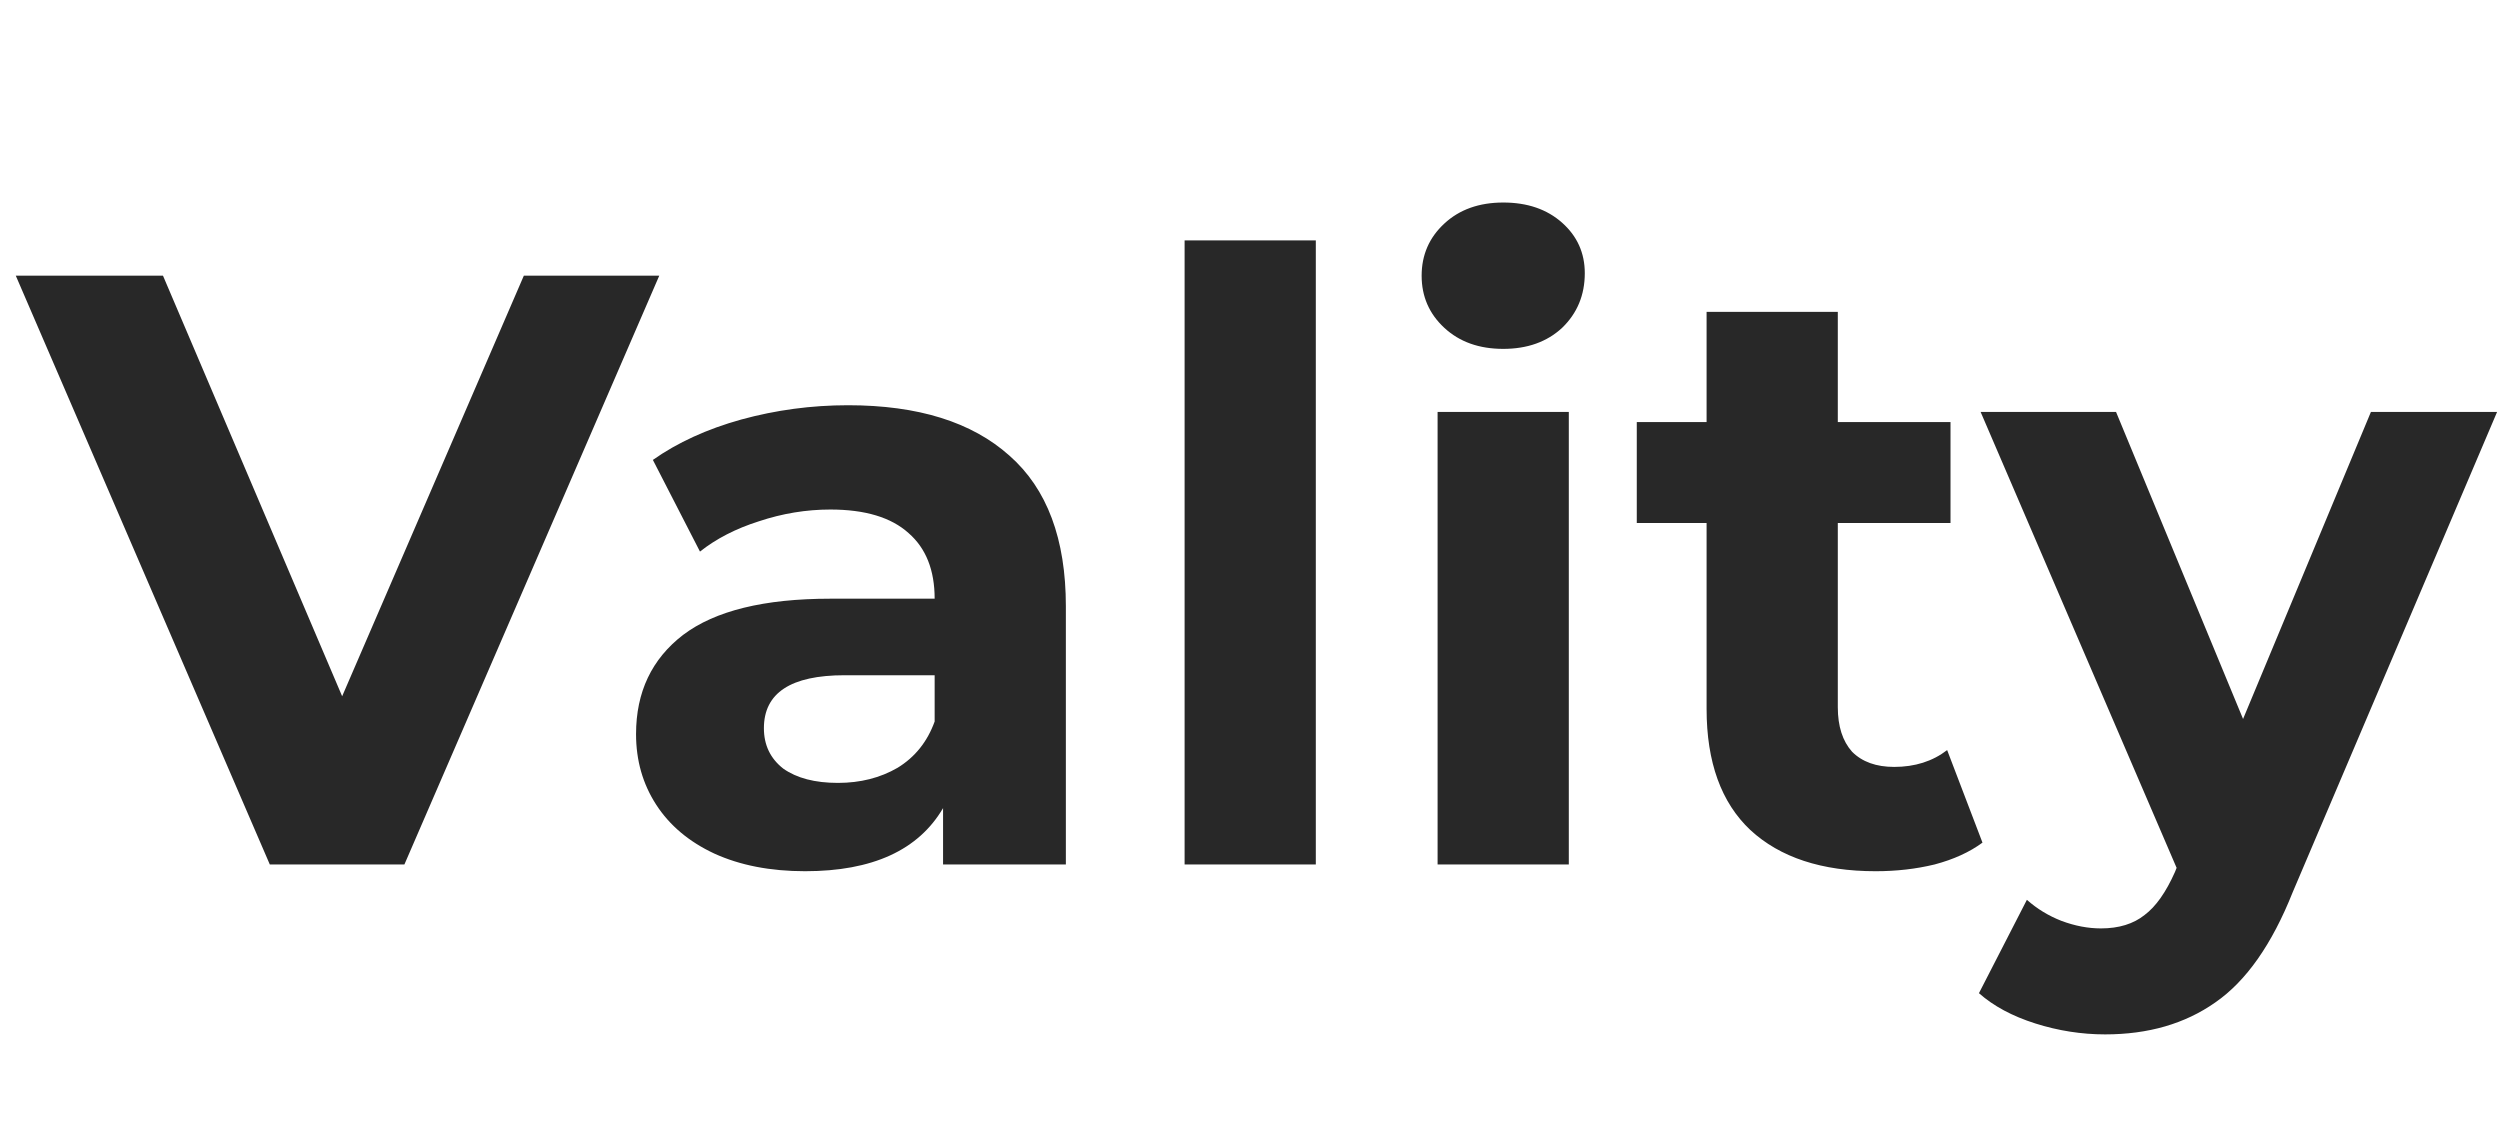 <svg fill="none" height="48" viewBox="0 0 107 48" width="107" xmlns="http://www.w3.org/2000/svg">
    <path
        d="M28.216 11.8L17.308 37H11.548L0.676 11.8H6.976L14.644 29.8L22.42 11.8H28.216ZM36.295 17.344C39.295 17.344 41.599 18.064 43.207 19.504C44.815 20.92 45.619 23.068 45.619 25.948V37H40.363V34.588C39.307 36.388 37.339 37.288 34.459 37.288C32.971 37.288 31.675 37.036 30.571 36.532C29.491 36.028 28.663 35.332 28.087 34.444C27.511 33.556 27.223 32.548 27.223 31.42C27.223 29.62 27.895 28.204 29.239 27.172C30.607 26.14 32.707 25.624 35.539 25.624H40.003C40.003 24.4 39.631 23.464 38.887 22.816C38.143 22.144 37.027 21.808 35.539 21.808C34.507 21.808 33.487 21.976 32.479 22.312C31.495 22.624 30.655 23.056 29.959 23.608L27.943 19.684C28.999 18.94 30.259 18.364 31.723 17.956C33.211 17.548 34.735 17.344 36.295 17.344ZM35.863 33.508C36.823 33.508 37.675 33.292 38.419 32.86C39.163 32.404 39.691 31.744 40.003 30.88V28.9H36.151C33.847 28.9 32.695 29.656 32.695 31.168C32.695 31.888 32.971 32.464 33.523 32.896C34.099 33.304 34.879 33.508 35.863 33.508ZM50.701 10.288H56.317V37H50.701V10.288ZM61.529 17.632H67.145V37H61.529V17.632ZM64.338 14.932C63.306 14.932 62.465 14.632 61.818 14.032C61.169 13.432 60.846 12.688 60.846 11.8C60.846 10.912 61.169 10.168 61.818 9.568C62.465 8.968 63.306 8.668 64.338 8.668C65.37 8.668 66.21 8.956 66.858 9.532C67.505 10.108 67.829 10.828 67.829 11.692C67.829 12.628 67.505 13.408 66.858 14.032C66.21 14.632 65.37 14.932 64.338 14.932ZM84.85 36.064C84.298 36.472 83.614 36.784 82.798 37C82.006 37.192 81.166 37.288 80.278 37.288C77.974 37.288 76.186 36.7 74.914 35.524C73.666 34.348 73.042 32.62 73.042 30.34V22.384H70.054V18.064H73.042V13.348H78.658V18.064H83.482V22.384H78.658V30.268C78.658 31.084 78.862 31.72 79.27 32.176C79.702 32.608 80.302 32.824 81.07 32.824C81.958 32.824 82.714 32.584 83.338 32.104L84.85 36.064ZM106.875 17.632L98.127 38.188C97.239 40.42 96.135 41.992 94.815 42.904C93.519 43.816 91.947 44.272 90.099 44.272C89.091 44.272 88.095 44.116 87.111 43.804C86.127 43.492 85.323 43.06 84.699 42.508L86.751 38.512C87.183 38.896 87.675 39.196 88.227 39.412C88.803 39.628 89.367 39.736 89.919 39.736C90.687 39.736 91.311 39.544 91.791 39.16C92.271 38.8 92.703 38.188 93.087 37.324L93.159 37.144L84.771 17.632H90.567L96.003 30.772L101.475 17.632H106.875Z"
        fill="black"
        fill-opacity="0.84"
    />
</svg>
